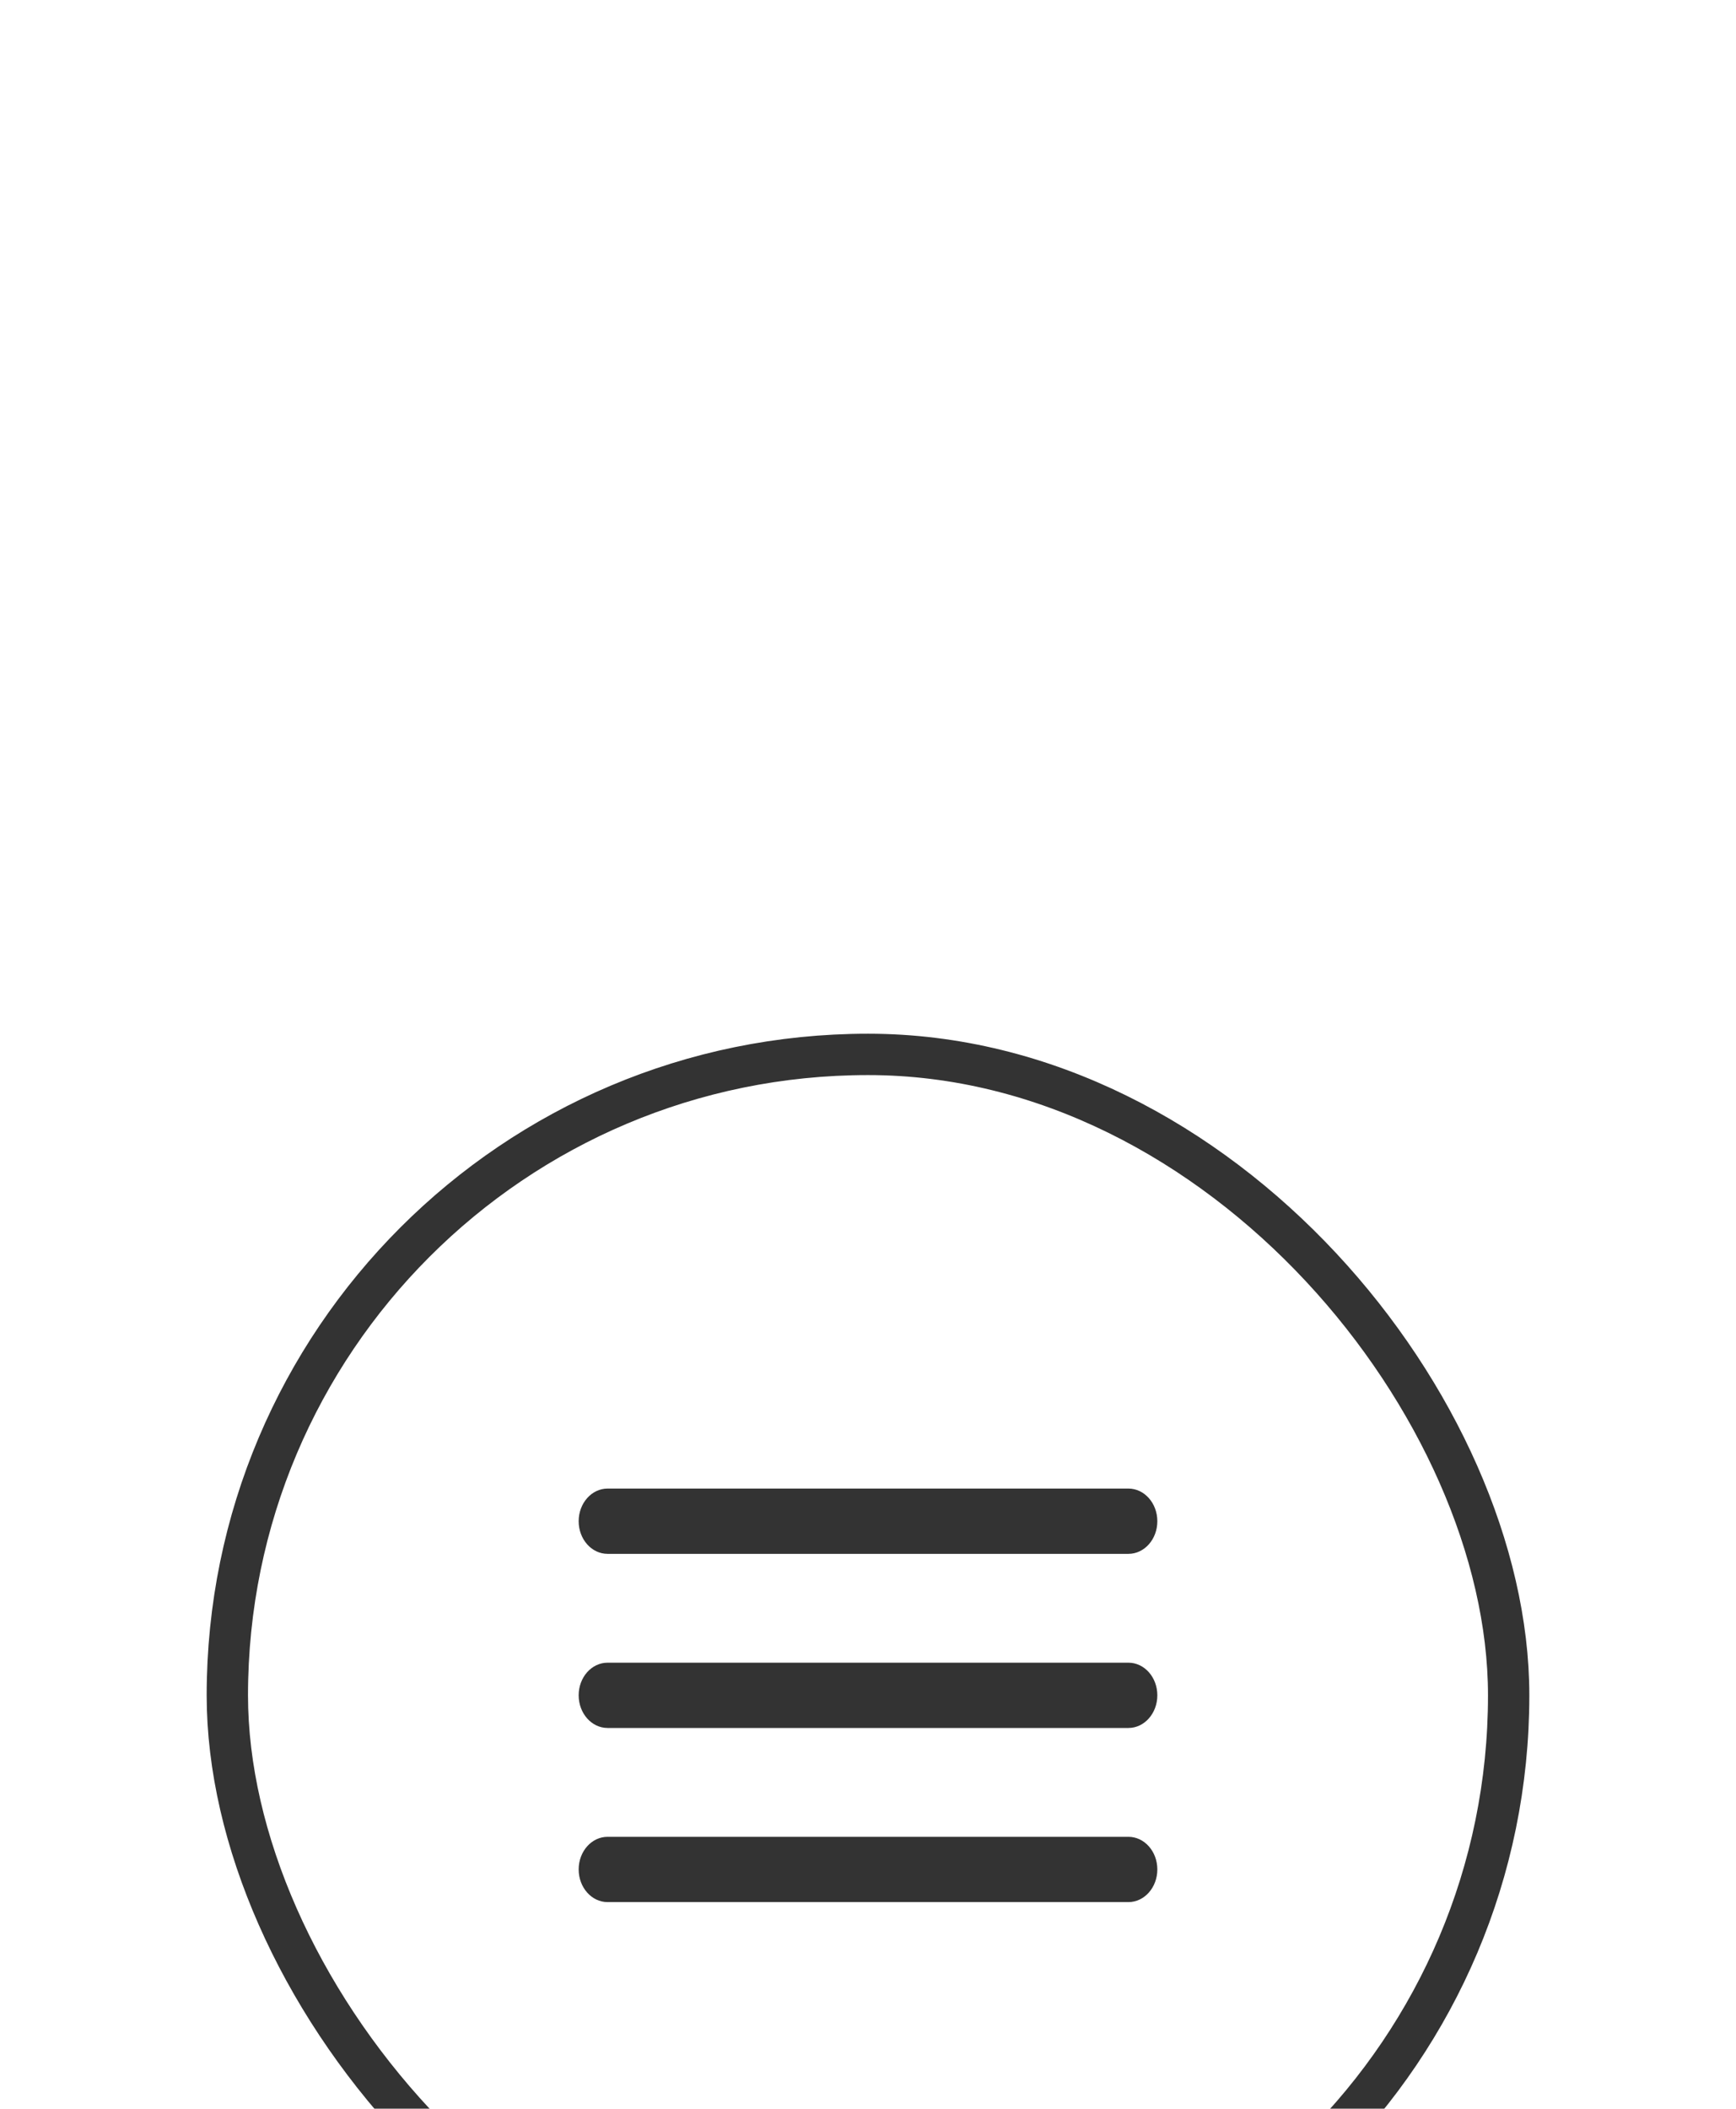 <svg width="42" height="51" viewBox="0 0 42 51" fill="none" xmlns="http://www.w3.org/2000/svg">
<g filter="url(#filter0_ddddd_0_35)">
<rect x="5" y="1" width="32" height="32" rx="16" fill="white"/>
<rect x="5.5" y="1.5" width="31" height="31" rx="15.5" stroke="#333333"/>
<path fill-rule="evenodd" clip-rule="evenodd" d="M14 17C14 16.564 14.313 16.211 14.7 16.211H27.3C27.687 16.211 28 16.564 28 17C28 17.436 27.687 17.79 27.3 17.79H14.7C14.313 17.79 14 17.436 14 17Z" fill="#333333"/>
<path fill-rule="evenodd" clip-rule="evenodd" d="M14 12.79C14 12.354 14.313 12 14.7 12H27.3C27.687 12 28 12.354 28 12.79C28 13.226 27.687 13.579 27.3 13.579H14.7C14.313 13.579 14 13.226 14 12.79Z" fill="#333333"/>
<path fill-rule="evenodd" clip-rule="evenodd" d="M14 21.211C14 20.775 14.313 20.422 14.7 20.422H27.3C27.687 20.422 28 20.775 28 21.211C28 21.647 27.687 22.001 27.3 22.001H14.7C14.313 22.001 14 21.647 14 21.211Z" fill="#333333"/>
</g>
<defs>
<filter id="filter0_ddddd_0_35" x="0" y="0" width="42" height="51" filterUnits="userSpaceOnUse" color-interpolation-filters="sRGB">
<feFlood flood-opacity="0" result="BackgroundImageFix"/>
<feColorMatrix in="SourceAlpha" type="matrix" values="0 0 0 0 0 0 0 0 0 0 0 0 0 0 0 0 0 0 127 0" result="hardAlpha"/>
<feOffset/>
<feColorMatrix type="matrix" values="0 0 0 0 0 0 0 0 0 0 0 0 0 0 0 0 0 0 0.04 0"/>
<feBlend mode="normal" in2="BackgroundImageFix" result="effect1_dropShadow_0_35"/>
<feColorMatrix in="SourceAlpha" type="matrix" values="0 0 0 0 0 0 0 0 0 0 0 0 0 0 0 0 0 0 127 0" result="hardAlpha"/>
<feOffset dy="1"/>
<feGaussianBlur stdDeviation="1"/>
<feColorMatrix type="matrix" values="0 0 0 0 0 0 0 0 0 0 0 0 0 0 0 0 0 0 0.04 0"/>
<feBlend mode="normal" in2="effect1_dropShadow_0_35" result="effect2_dropShadow_0_35"/>
<feColorMatrix in="SourceAlpha" type="matrix" values="0 0 0 0 0 0 0 0 0 0 0 0 0 0 0 0 0 0 127 0" result="hardAlpha"/>
<feOffset dy="3"/>
<feGaussianBlur stdDeviation="1.5"/>
<feColorMatrix type="matrix" values="0 0 0 0 0 0 0 0 0 0 0 0 0 0 0 0 0 0 0.04 0"/>
<feBlend mode="normal" in2="effect2_dropShadow_0_35" result="effect3_dropShadow_0_35"/>
<feColorMatrix in="SourceAlpha" type="matrix" values="0 0 0 0 0 0 0 0 0 0 0 0 0 0 0 0 0 0 127 0" result="hardAlpha"/>
<feOffset dy="7"/>
<feGaussianBlur stdDeviation="2"/>
<feColorMatrix type="matrix" values="0 0 0 0 0 0 0 0 0 0 0 0 0 0 0 0 0 0 0.02 0"/>
<feBlend mode="normal" in2="effect3_dropShadow_0_35" result="effect4_dropShadow_0_35"/>
<feColorMatrix in="SourceAlpha" type="matrix" values="0 0 0 0 0 0 0 0 0 0 0 0 0 0 0 0 0 0 127 0" result="hardAlpha"/>
<feOffset dy="13"/>
<feGaussianBlur stdDeviation="2.5"/>
<feColorMatrix type="matrix" values="0 0 0 0 0 0 0 0 0 0 0 0 0 0 0 0 0 0 0.01 0"/>
<feBlend mode="normal" in2="effect4_dropShadow_0_35" result="effect5_dropShadow_0_35"/>
<feBlend mode="normal" in="SourceGraphic" in2="effect5_dropShadow_0_35" result="shape"/>
</filter>
</defs>
</svg>
